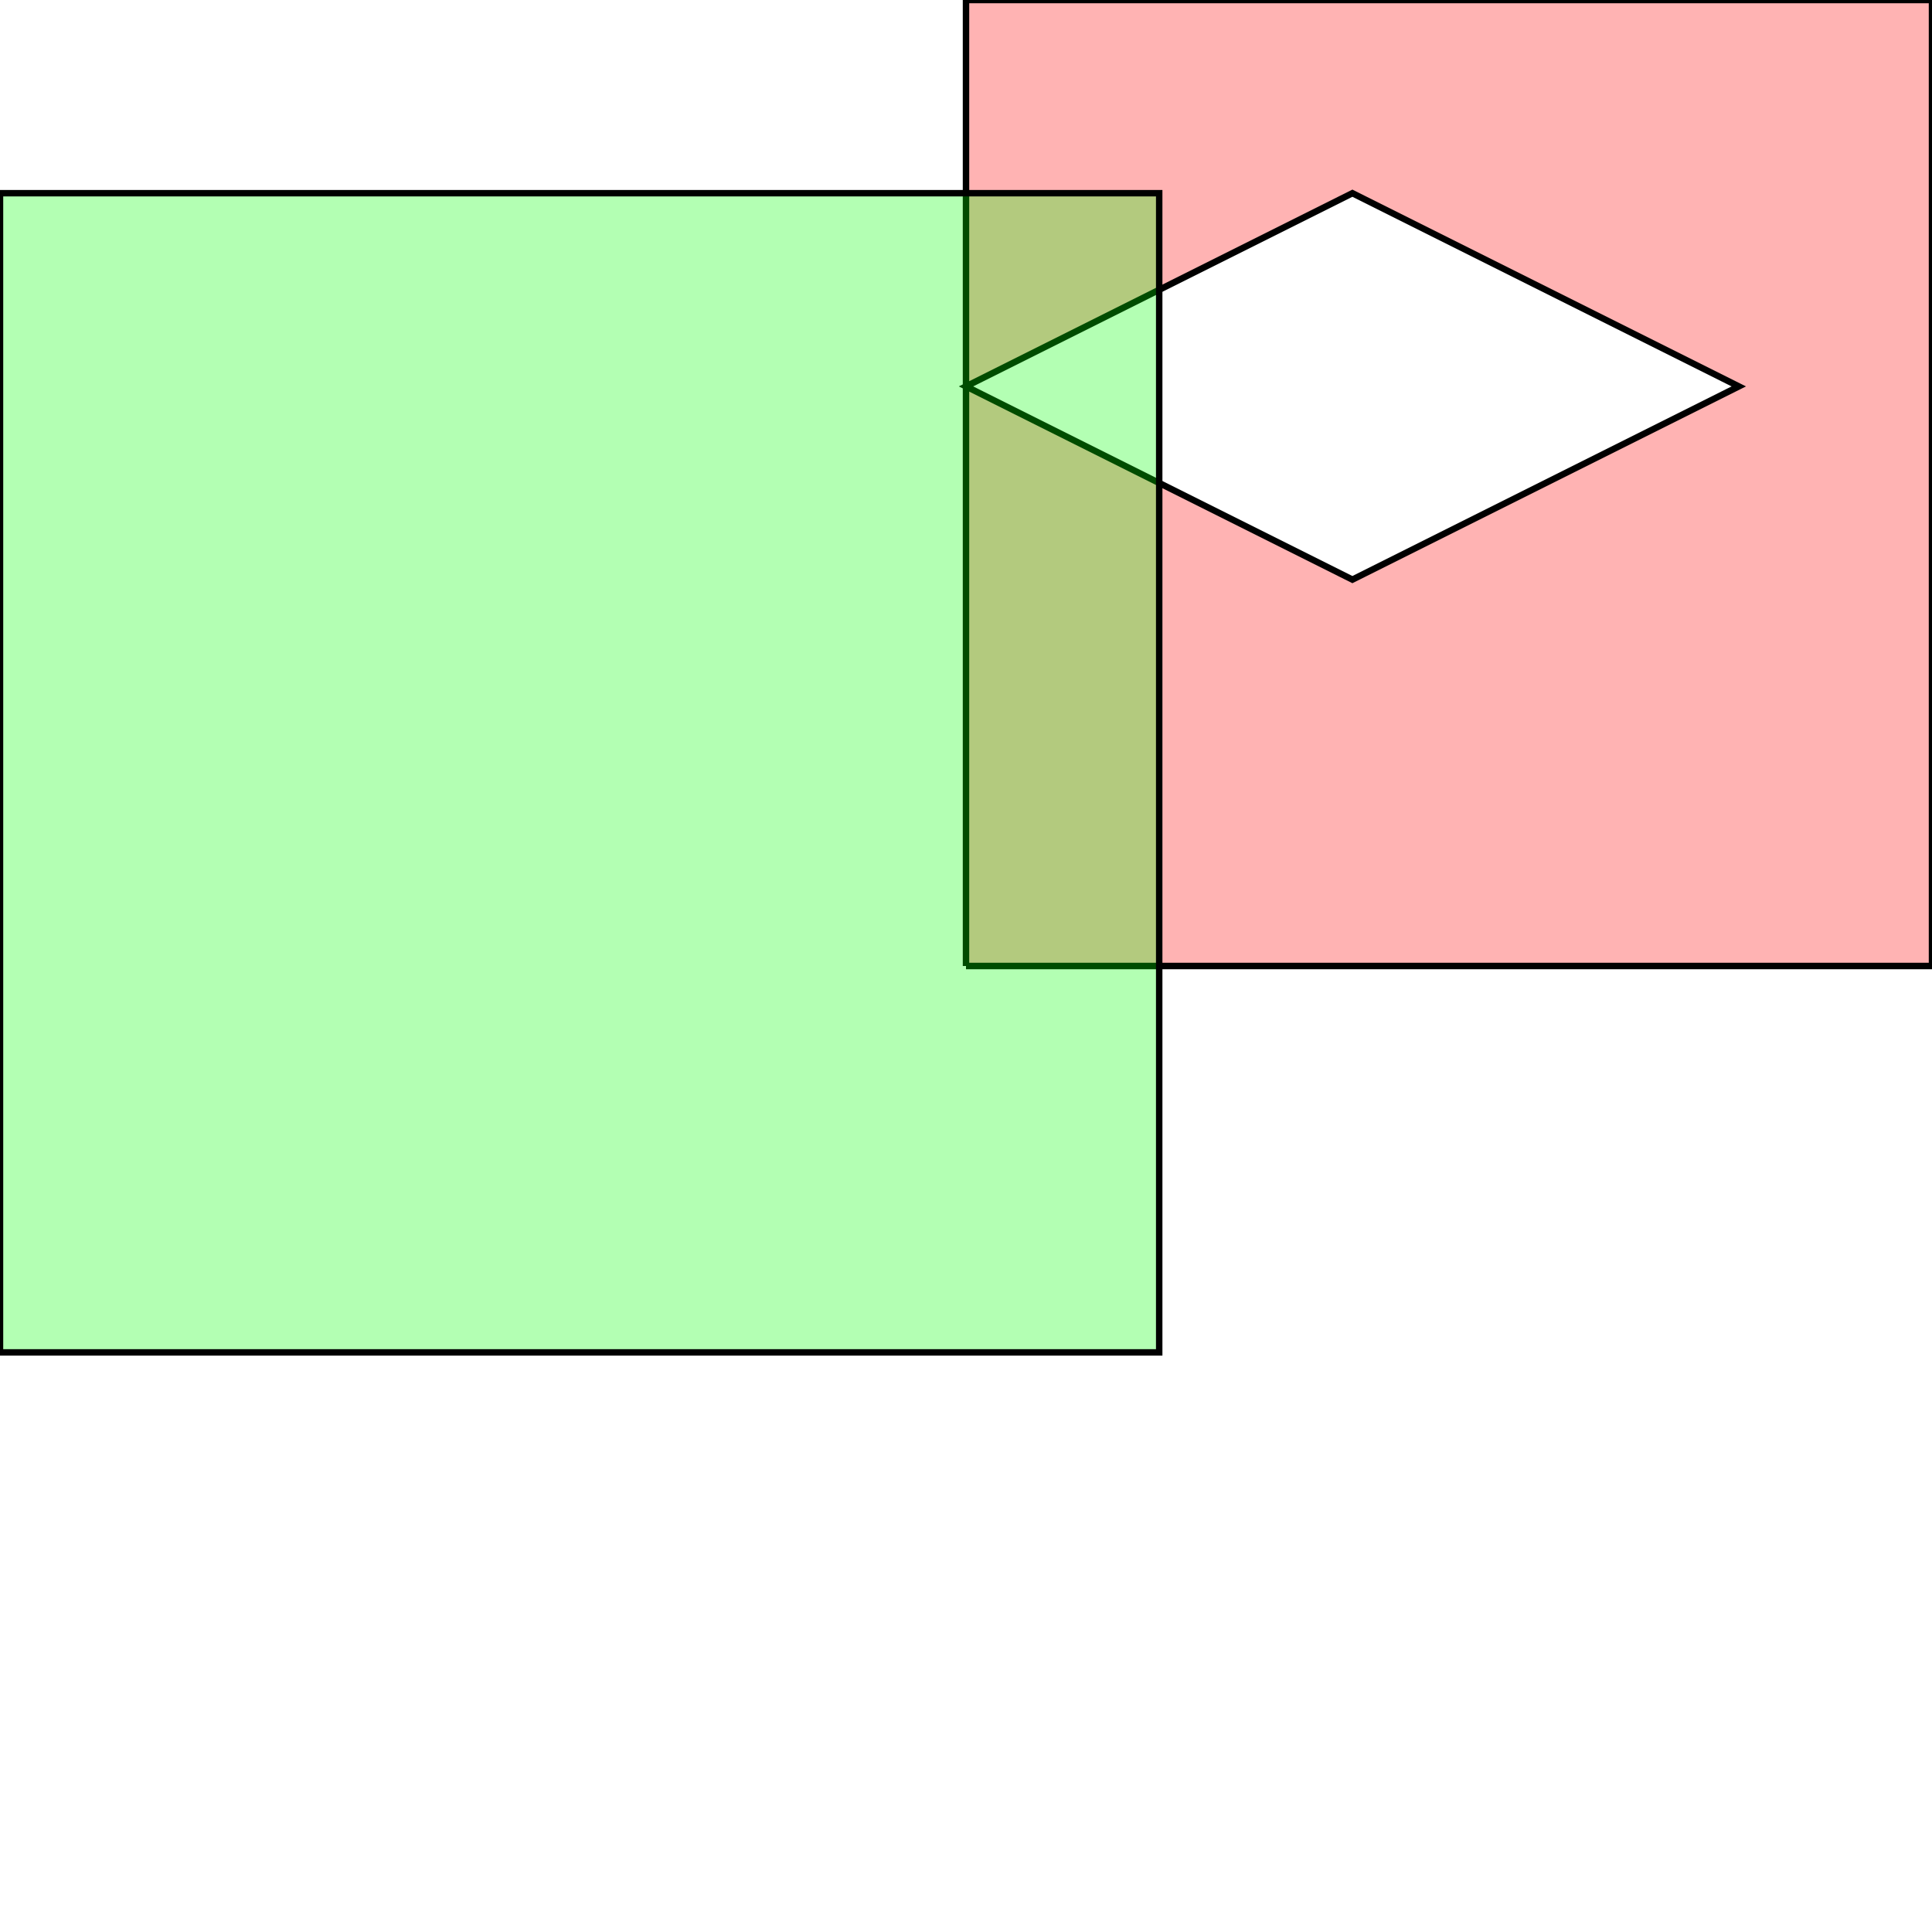 <?xml version="1.0" standalone="no"?>
<!DOCTYPE svg PUBLIC "-//W3C//DTD SVG 1.1//EN"
"http://www.w3.org/Graphics/SVG/1.1/DTD/svg11.dtd">
<svg viewBox="0 0 300 300" version="1.1"
xmlns="http://www.w3.org/2000/svg"
xmlns:xlink="http://www.w3.org/1999/xlink">
<g fill-rule="evenodd"><path d="M 150.0,150.0 L 150.0,0 L 300.0,0 L 300.0,150.0 L 150.0,150.M 270.0,60.0 L 210.0,30.0 L 150.0,60.0 L 210.0,90.0 L 270.0,60.0 z " style="fill-opacity:0.3;fill:rgb(255,0,0);stroke:rgb(0,0,0);stroke-width:1"/></g>
<g fill-rule="evenodd"><path d="M 0,210.0 L 0,30.0 L 180.0,30.0 L 180.0,210.0 L 0,210.0 z " style="fill-opacity:0.3;fill:rgb(0,255,0);stroke:rgb(0,0,0);stroke-width:1"/></g>
</svg>

